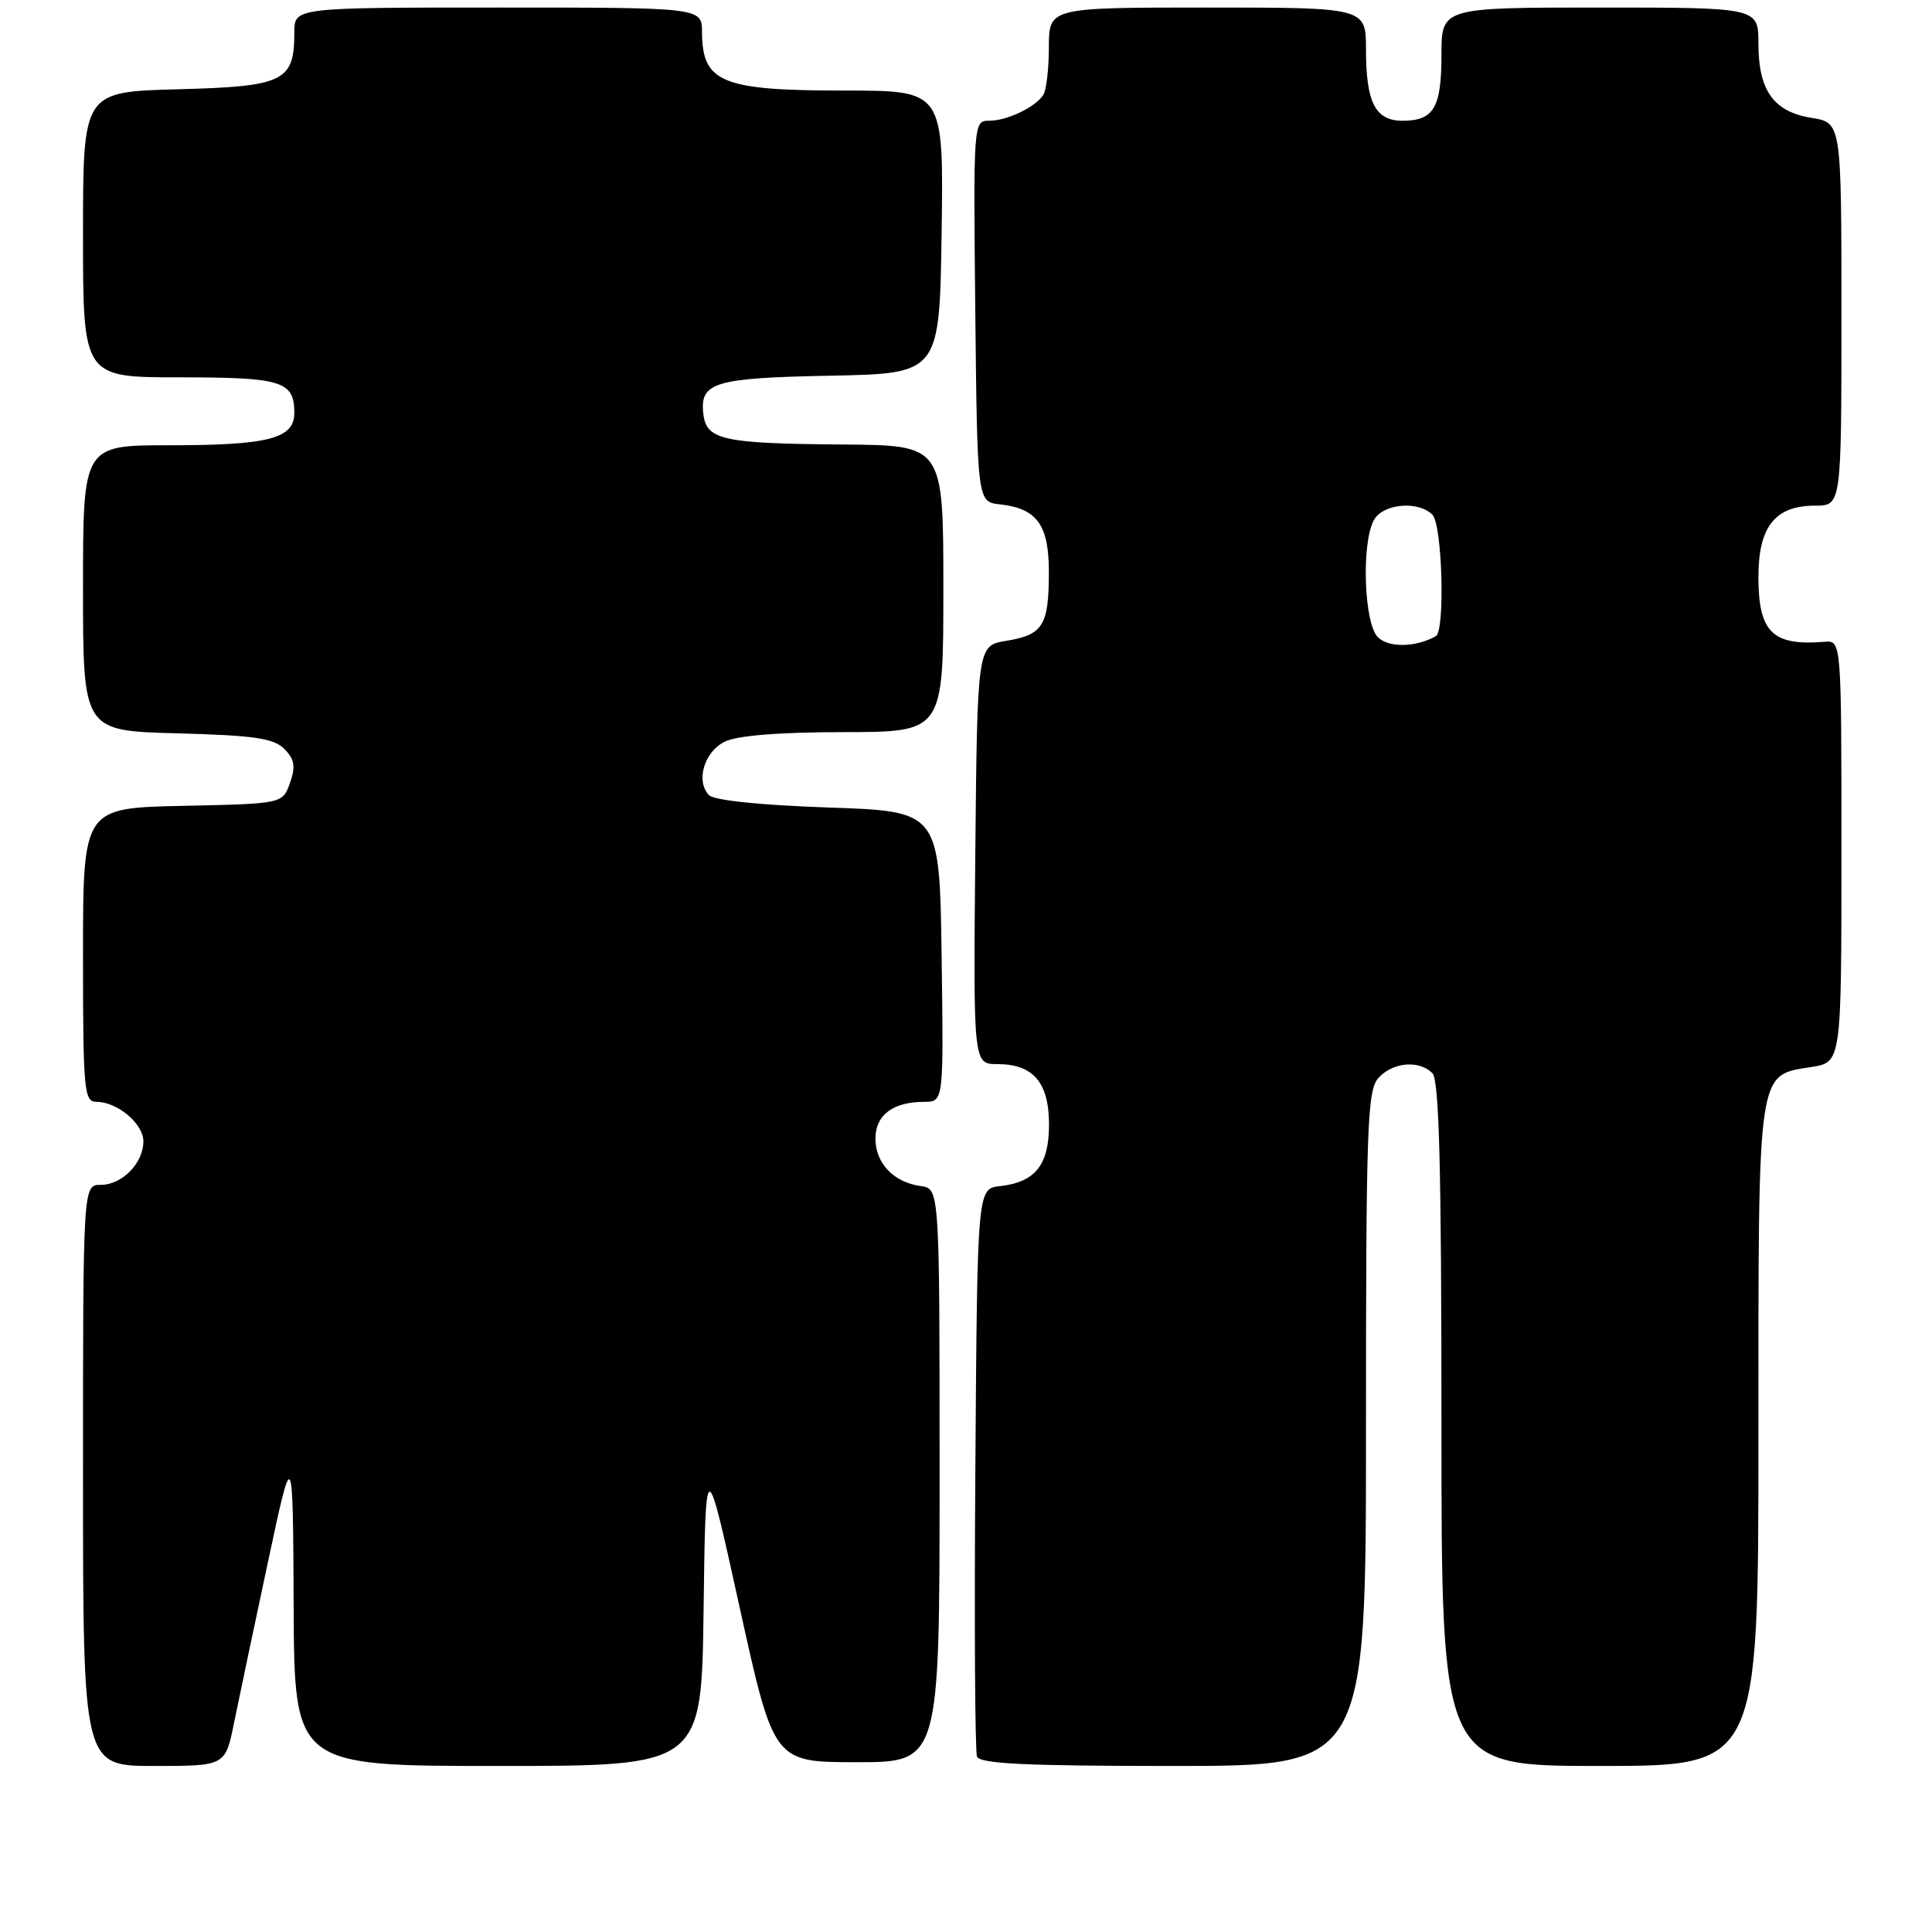 <?xml version="1.0" encoding="UTF-8" standalone="no"?>
<!DOCTYPE svg PUBLIC "-//W3C//DTD SVG 1.1//EN" "http://www.w3.org/Graphics/SVG/1.1/DTD/svg11.dtd" >
<svg xmlns="http://www.w3.org/2000/svg" xmlns:xlink="http://www.w3.org/1999/xlink" version="1.1" viewBox="0 0 256 256">
 <g >
 <path fill="currentColor"
d=" M 31.02 228.25 C 31.66 225.09 33.68 215.53 35.50 207.00 C 38.81 191.50 38.81 191.50 38.91 212.75 C 39.00 234.00 39.00 234.00 65.98 234.00 C 92.96 234.00 92.96 234.00 93.23 213.25 C 93.50 192.50 93.50 192.50 98.01 213.00 C 102.53 233.50 102.53 233.50 113.51 233.50 C 124.50 233.50 124.50 233.50 124.50 195.50 C 124.50 157.50 124.50 157.50 122.00 157.16 C 118.42 156.67 116.00 154.13 116.00 150.88 C 116.00 147.75 118.32 146.00 122.46 146.00 C 125.04 146.00 125.04 146.00 124.77 126.75 C 124.50 107.50 124.50 107.50 109.80 107.00 C 100.82 106.69 94.65 106.06 93.96 105.37 C 92.16 103.55 93.28 99.66 96.00 98.29 C 97.63 97.47 103.11 97.02 111.75 97.01 C 125.00 97.00 125.00 97.00 125.00 78.00 C 125.00 59.00 125.00 59.00 111.75 58.90 C 95.80 58.78 93.60 58.30 93.20 54.87 C 92.70 50.65 94.61 50.08 110.07 49.78 C 124.50 49.50 124.50 49.50 124.77 30.75 C 125.04 12.00 125.04 12.00 111.96 12.00 C 95.62 12.00 93.05 10.95 93.02 4.25 C 93.00 1.00 93.00 1.00 66.00 1.00 C 39.00 1.00 39.00 1.00 39.00 4.31 C 39.00 10.80 37.64 11.46 23.58 11.83 C 11.00 12.16 11.00 12.16 11.00 31.08 C 11.00 50.00 11.00 50.00 23.80 50.00 C 37.39 50.00 39.00 50.50 39.00 54.72 C 39.00 58.12 35.58 59.00 22.43 59.00 C 11.00 59.00 11.00 59.00 11.00 77.92 C 11.00 96.84 11.00 96.84 23.47 97.17 C 33.67 97.44 36.25 97.82 37.67 99.23 C 39.04 100.61 39.19 101.55 38.43 103.73 C 37.45 106.50 37.45 106.50 24.23 106.78 C 11.00 107.06 11.00 107.06 11.00 126.53 C 11.00 144.52 11.14 146.00 12.78 146.00 C 15.55 146.00 19.00 148.90 19.00 151.23 C 19.00 154.12 16.18 157.00 13.35 157.00 C 11.00 157.00 11.00 157.00 11.00 195.50 C 11.00 234.00 11.00 234.00 20.43 234.00 C 29.86 234.00 29.86 234.00 31.02 228.25 Z  M 181.00 189.33 C 181.00 149.16 181.17 144.47 182.65 142.83 C 184.55 140.74 188.03 140.43 189.80 142.20 C 190.70 143.10 191.00 154.80 191.00 188.70 C 191.00 234.00 191.00 234.00 212.00 234.00 C 233.00 234.00 233.00 234.00 233.00 190.22 C 233.00 141.08 232.79 142.54 240.05 141.38 C 244.00 140.74 244.00 140.74 244.00 112.80 C 244.00 84.86 244.00 84.86 241.75 85.04 C 234.85 85.60 233.00 83.78 233.00 76.43 C 233.00 69.79 235.22 67.00 240.50 67.00 C 244.00 67.00 244.00 67.00 244.00 41.63 C 244.00 16.26 244.00 16.26 240.05 15.62 C 235.02 14.82 233.00 12.00 233.00 5.78 C 233.00 1.00 233.00 1.00 212.00 1.00 C 191.00 1.00 191.00 1.00 191.00 7.30 C 191.00 14.28 189.98 16.00 185.84 16.00 C 182.24 16.00 181.00 13.58 181.00 6.57 C 181.00 1.00 181.00 1.00 160.00 1.00 C 139.00 1.00 139.00 1.00 138.98 6.25 C 138.98 9.14 138.64 12.00 138.23 12.60 C 137.14 14.24 133.42 16.00 131.05 16.00 C 128.99 16.00 128.97 16.25 129.23 41.25 C 129.50 66.50 129.50 66.50 132.50 66.83 C 137.44 67.38 139.00 69.57 138.98 75.90 C 138.97 82.88 138.19 84.12 133.35 84.91 C 129.50 85.53 129.50 85.53 129.23 113.27 C 128.97 141.00 128.97 141.00 132.16 141.00 C 136.91 141.00 139.00 143.44 139.00 149.00 C 139.00 154.37 137.19 156.64 132.50 157.17 C 129.50 157.50 129.50 157.50 129.24 194.50 C 129.09 214.84 129.19 232.06 129.46 232.75 C 129.82 233.71 135.92 234.00 155.47 234.00 C 181.00 234.00 181.00 234.00 181.00 189.33 Z  M 182.57 84.43 C 180.74 82.60 180.37 72.04 182.04 68.93 C 183.21 66.74 187.90 66.30 189.80 68.20 C 191.11 69.51 191.51 83.60 190.25 84.30 C 187.59 85.79 184.00 85.85 182.57 84.43 Z "/>
</g>
</svg>